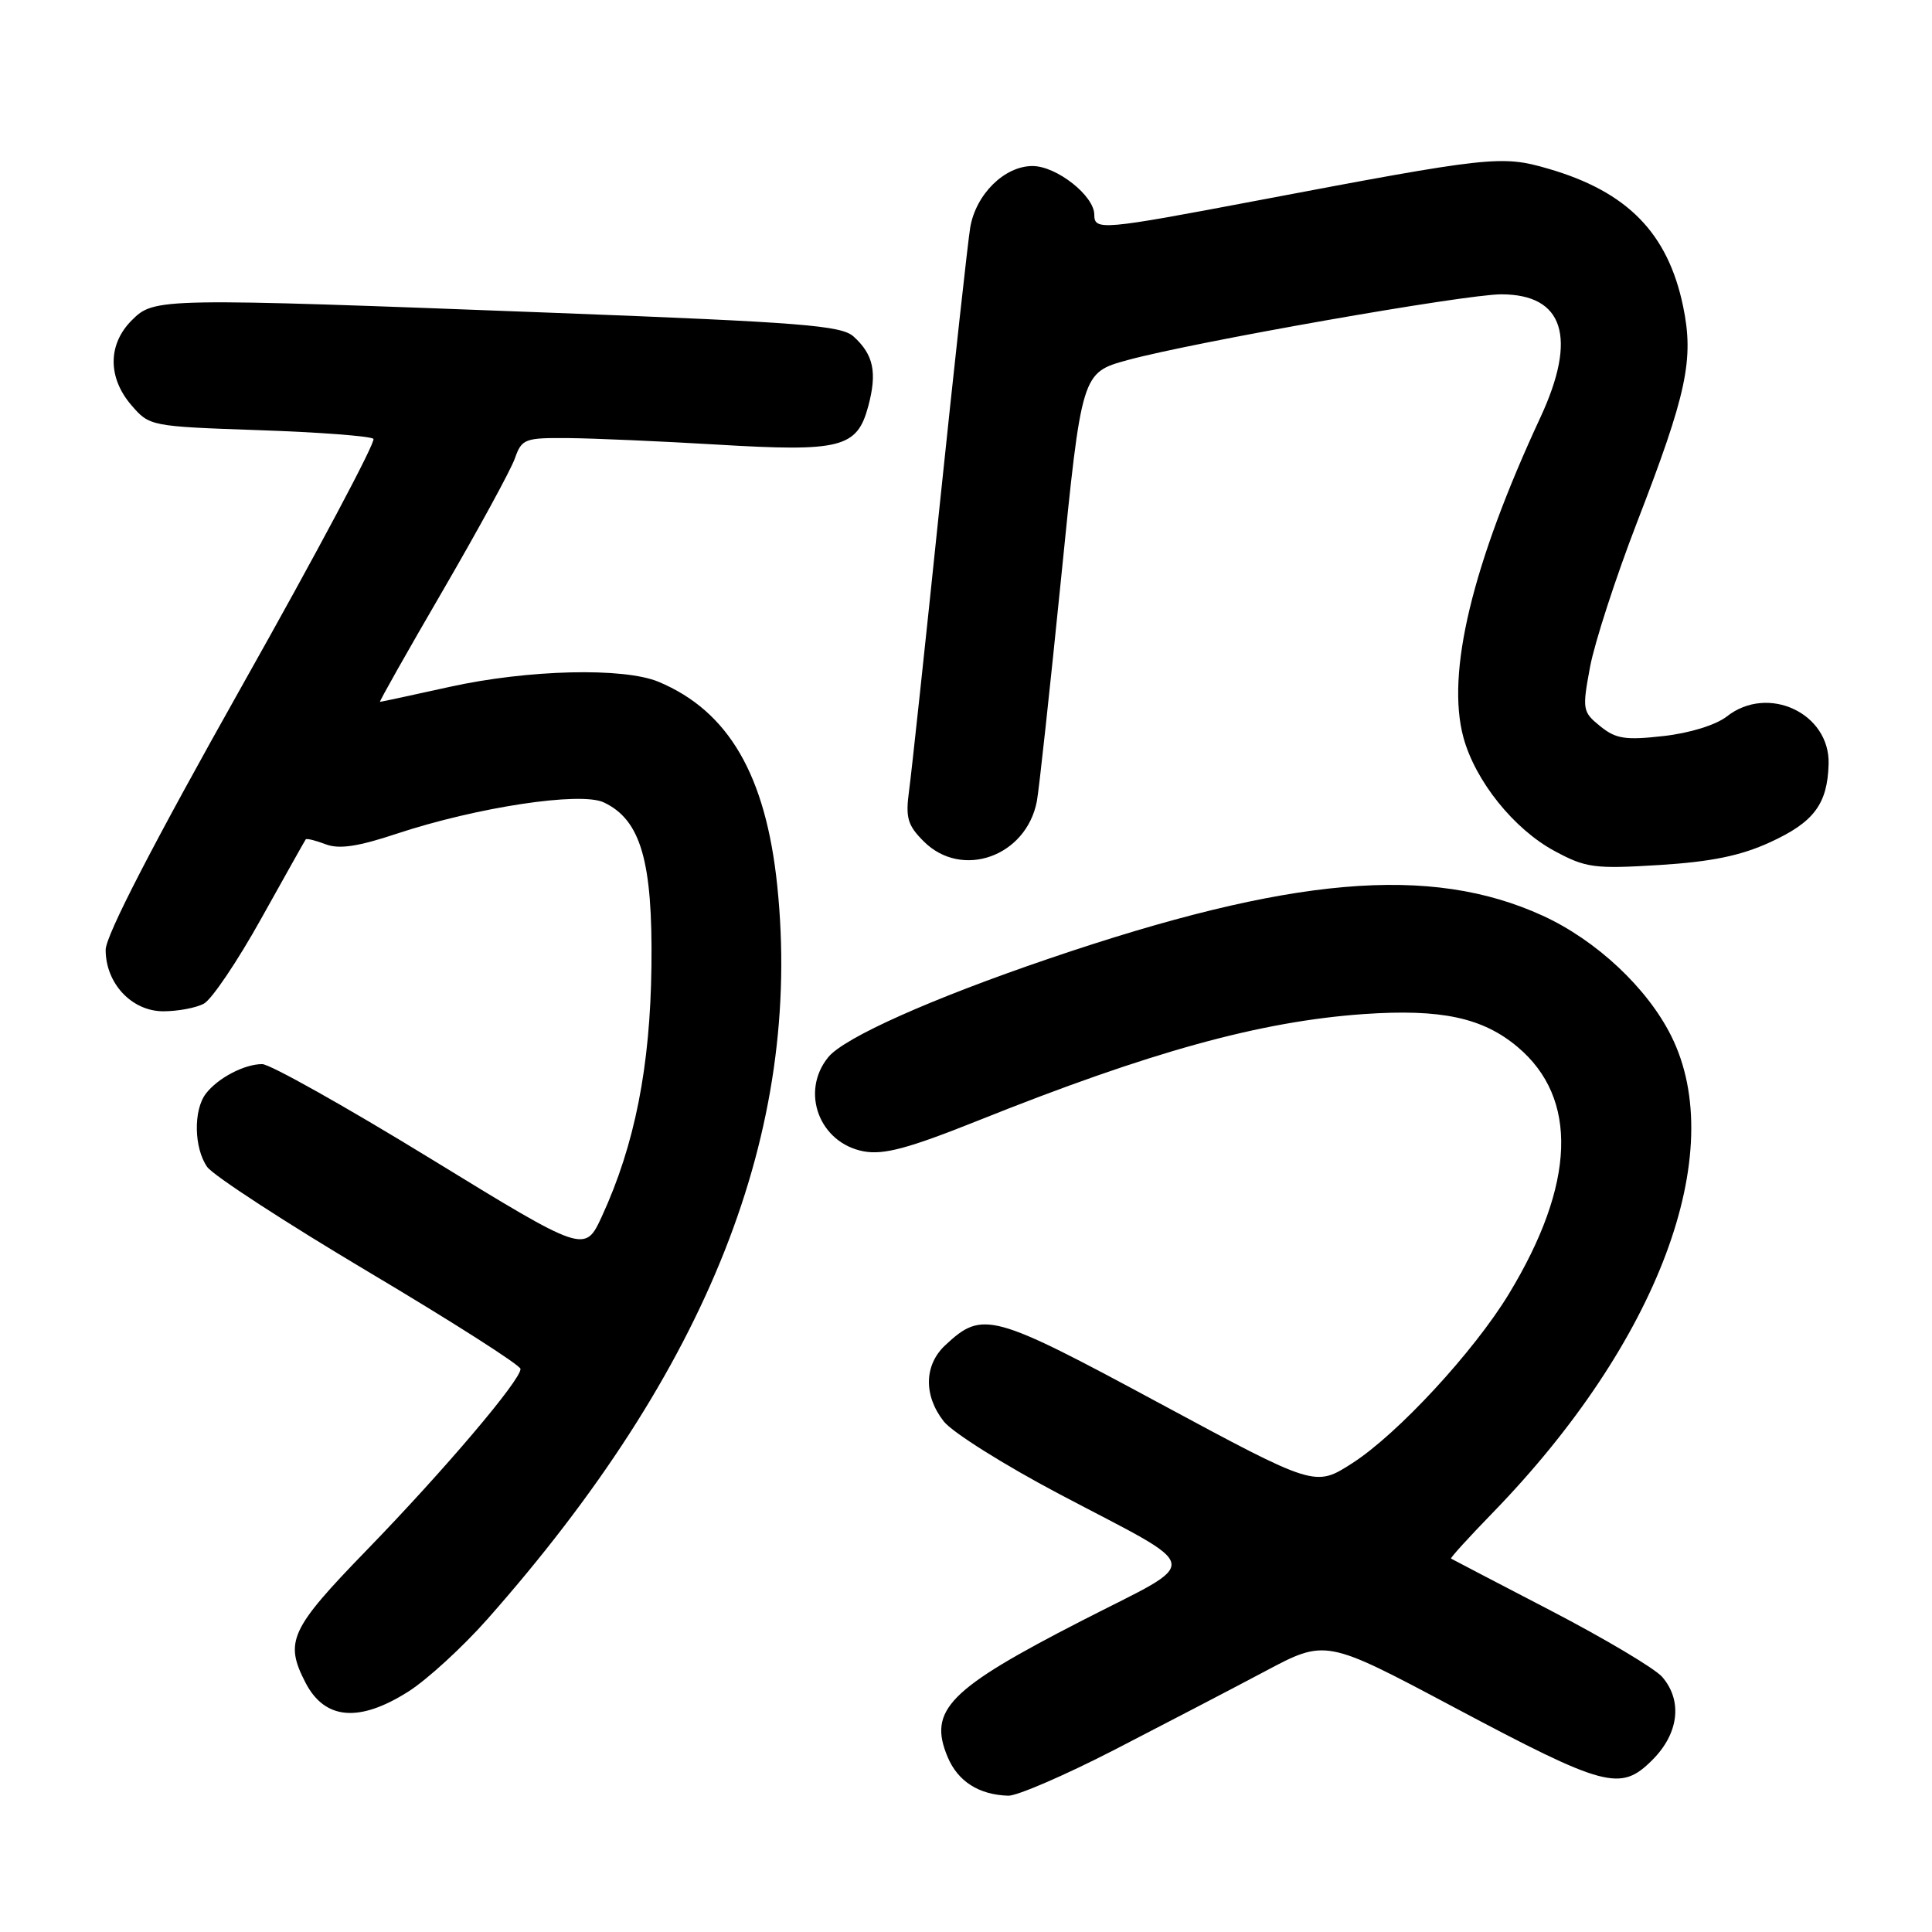 <?xml version="1.0" encoding="UTF-8" standalone="no"?>
<!DOCTYPE svg PUBLIC "-//W3C//DTD SVG 1.1//EN" "http://www.w3.org/Graphics/SVG/1.1/DTD/svg11.dtd" >
<svg xmlns="http://www.w3.org/2000/svg" xmlns:xlink="http://www.w3.org/1999/xlink" version="1.1" viewBox="0 0 256 256">
 <g >
 <path fill="currentColor"
d=" M 147.61 231.89 C 154.15 228.52 163.13 223.84 167.58 221.48 C 175.65 217.18 175.65 217.18 192.58 226.18 C 212.75 236.90 214.72 237.43 218.95 233.20 C 222.46 229.69 222.97 225.35 220.25 222.20 C 219.29 221.09 212.65 217.14 205.50 213.42 C 198.35 209.71 192.40 206.60 192.27 206.52 C 192.14 206.44 194.63 203.70 197.80 200.44 C 219.74 177.84 229.15 152.72 221.45 137.28 C 218.28 130.91 211.52 124.59 204.43 121.34 C 189.53 114.52 171.02 116.12 139.00 127.02 C 123.46 132.31 111.87 137.48 109.75 140.08 C 106.01 144.67 108.56 151.45 114.44 152.56 C 117.11 153.05 120.36 152.18 129.66 148.46 C 152.43 139.35 167.01 135.33 180.71 134.37 C 190.95 133.66 196.47 134.84 201.09 138.73 C 209.17 145.52 208.77 156.89 199.94 171.44 C 195.31 179.08 185.18 190.04 179.17 193.89 C 174.26 197.04 174.26 197.04 153.61 185.92 C 131.40 173.95 130.20 173.63 125.25 178.25 C 122.44 180.87 122.36 184.92 125.06 188.35 C 126.20 189.80 133.06 194.11 140.31 197.94 C 159.83 208.25 159.51 206.46 143.35 214.75 C 125.69 223.81 122.95 226.59 125.57 232.82 C 126.93 236.05 129.70 237.82 133.61 237.94 C 134.77 237.97 141.07 235.25 147.61 231.89 Z  M 54.11 224.14 C 56.59 222.57 61.29 218.26 64.56 214.57 C 93.87 181.44 106.35 149.85 102.99 117.36 C 101.47 102.71 96.54 94.23 87.28 90.35 C 82.66 88.41 69.96 88.72 59.55 91.02 C 54.63 92.11 50.49 93.00 50.35 93.00 C 50.21 93.00 53.96 86.36 58.68 78.25 C 63.39 70.14 67.69 62.26 68.22 60.75 C 69.14 58.14 69.52 58.00 75.35 58.05 C 78.73 58.08 87.58 58.47 95.00 58.91 C 111.40 59.89 113.56 59.35 115.04 53.86 C 116.25 49.35 115.76 46.99 113.09 44.58 C 111.48 43.13 106.16 42.71 73.87 41.47 C 20.86 39.45 20.46 39.45 17.45 42.45 C 14.28 45.63 14.26 50.03 17.41 53.69 C 19.81 56.48 19.94 56.50 34.33 57.00 C 42.31 57.27 49.13 57.79 49.48 58.15 C 49.84 58.50 42.00 73.24 32.06 90.89 C 20.28 111.83 14.00 123.98 14.00 125.86 C 14.00 130.31 17.46 134.00 21.64 134.00 C 23.56 134.00 25.98 133.55 27.01 132.99 C 28.05 132.44 31.46 127.38 34.60 121.74 C 37.74 116.11 40.40 111.37 40.51 111.22 C 40.63 111.07 41.81 111.36 43.15 111.87 C 44.94 112.55 47.42 112.18 52.54 110.48 C 63.20 106.95 76.92 104.87 80.00 106.32 C 84.90 108.63 86.49 114.09 86.32 128.00 C 86.16 141.37 84.11 151.70 79.76 161.16 C 77.50 166.06 77.50 166.06 57.06 153.53 C 45.82 146.64 35.77 141.00 34.74 141.00 C 32.38 141.00 28.87 142.84 27.28 144.91 C 25.61 147.09 25.70 152.12 27.45 154.62 C 28.24 155.75 37.90 162.04 48.92 168.59 C 59.93 175.14 68.96 180.90 68.97 181.39 C 69.02 182.85 58.85 194.83 48.60 205.39 C 38.43 215.87 37.67 217.52 40.48 222.96 C 43.03 227.89 47.59 228.28 54.11 224.14 Z  M 234.53 111.61 C 240.35 108.95 242.15 106.55 242.30 101.25 C 242.50 94.50 234.26 90.65 228.82 94.93 C 227.38 96.06 223.91 97.14 220.42 97.53 C 215.36 98.10 214.11 97.91 212.04 96.23 C 209.69 94.33 209.64 94.03 210.69 88.37 C 211.30 85.13 214.09 76.53 216.90 69.25 C 223.52 52.14 224.48 47.63 223.02 40.59 C 221.00 30.88 215.64 25.40 205.17 22.36 C 198.96 20.55 197.52 20.71 166.51 26.59 C 145.99 30.48 145.00 30.57 145.00 28.45 C 145.00 25.94 140.00 22.00 136.81 22.00 C 133.10 22.00 129.31 25.74 128.56 30.14 C 128.25 31.99 126.43 48.57 124.51 67.00 C 122.60 85.43 120.78 102.41 120.46 104.74 C 119.97 108.36 120.25 109.34 122.40 111.49 C 127.44 116.53 135.98 113.51 137.39 106.17 C 137.67 104.70 139.12 91.32 140.62 76.44 C 143.33 49.38 143.33 49.38 149.42 47.71 C 158.14 45.33 194.08 39.00 198.92 39.00 C 207.21 39.00 209.03 44.71 204.12 55.29 C 195.06 74.79 191.60 89.18 193.91 97.71 C 195.48 103.48 200.60 109.87 206.00 112.77 C 210.14 115.00 211.26 115.15 219.87 114.62 C 226.75 114.19 230.65 113.39 234.53 111.61 Z "/>
</g>
</svg>